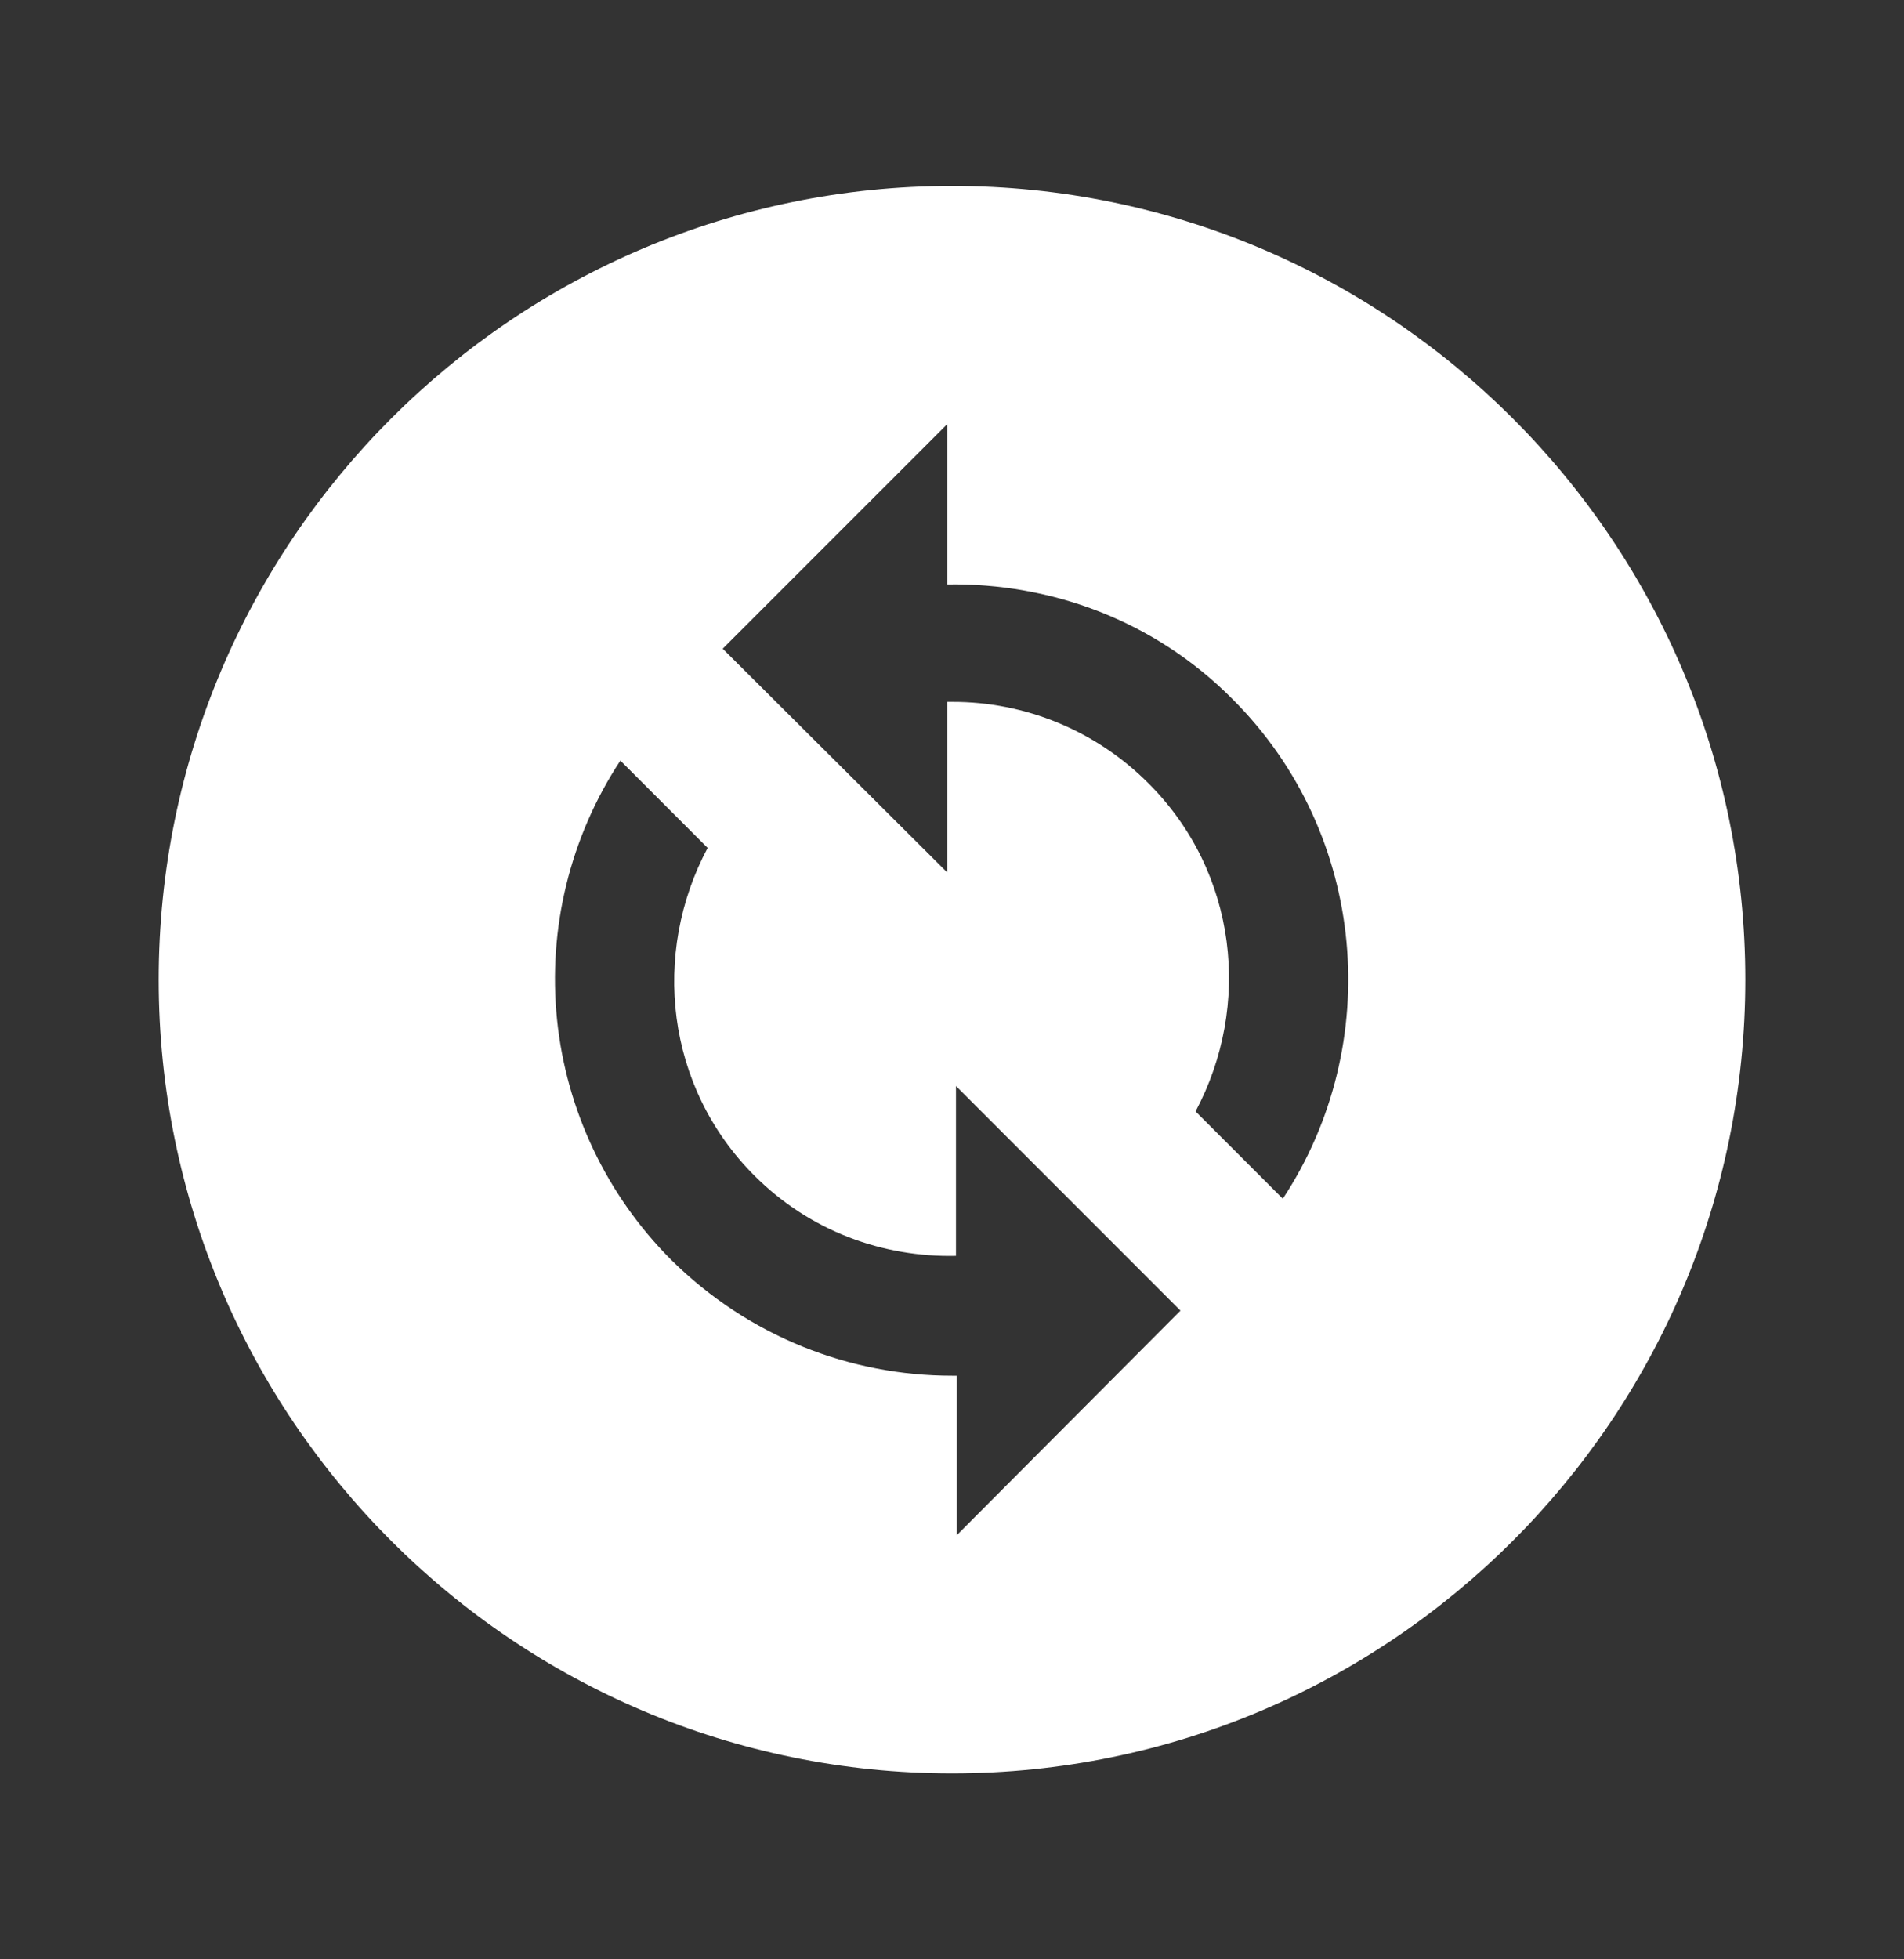 <svg width="35" height="36" viewBox="0 0 35 36" fill="none" xmlns="http://www.w3.org/2000/svg">
<rect x="0" y="0" width="35" height="36" fill="#333333" stroke="none"/>
<path d="M17.5 3.417C9.45 3.417 2.917 9.95 2.917 18C2.917 26.05 9.45 32.583 17.5 32.583C25.55 32.583 32.083 26.05 32.083 18C32.083 9.95 25.55 3.417 17.5 3.417ZM17.587 28.208V25.277H17.5C15.633 25.277 13.767 24.562 12.338 23.148C11.15 21.96 10.409 20.398 10.239 18.727C10.069 17.056 10.481 15.378 11.404 13.975L13.008 15.579C11.973 17.519 12.235 19.969 13.869 21.602C14.89 22.623 16.231 23.104 17.573 23.075V19.954L21.7 24.081L17.587 28.208ZM23.581 22.025L21.977 20.421C23.012 18.481 22.75 16.031 21.117 14.398C20.643 13.921 20.08 13.542 19.459 13.284C18.838 13.026 18.172 12.894 17.5 12.896H17.413V16.031L13.285 11.919L17.413 7.792V10.738C19.308 10.708 21.219 11.394 22.663 12.852C25.142 15.331 25.448 19.196 23.581 22.025Z" fill="white"/>
</svg>
